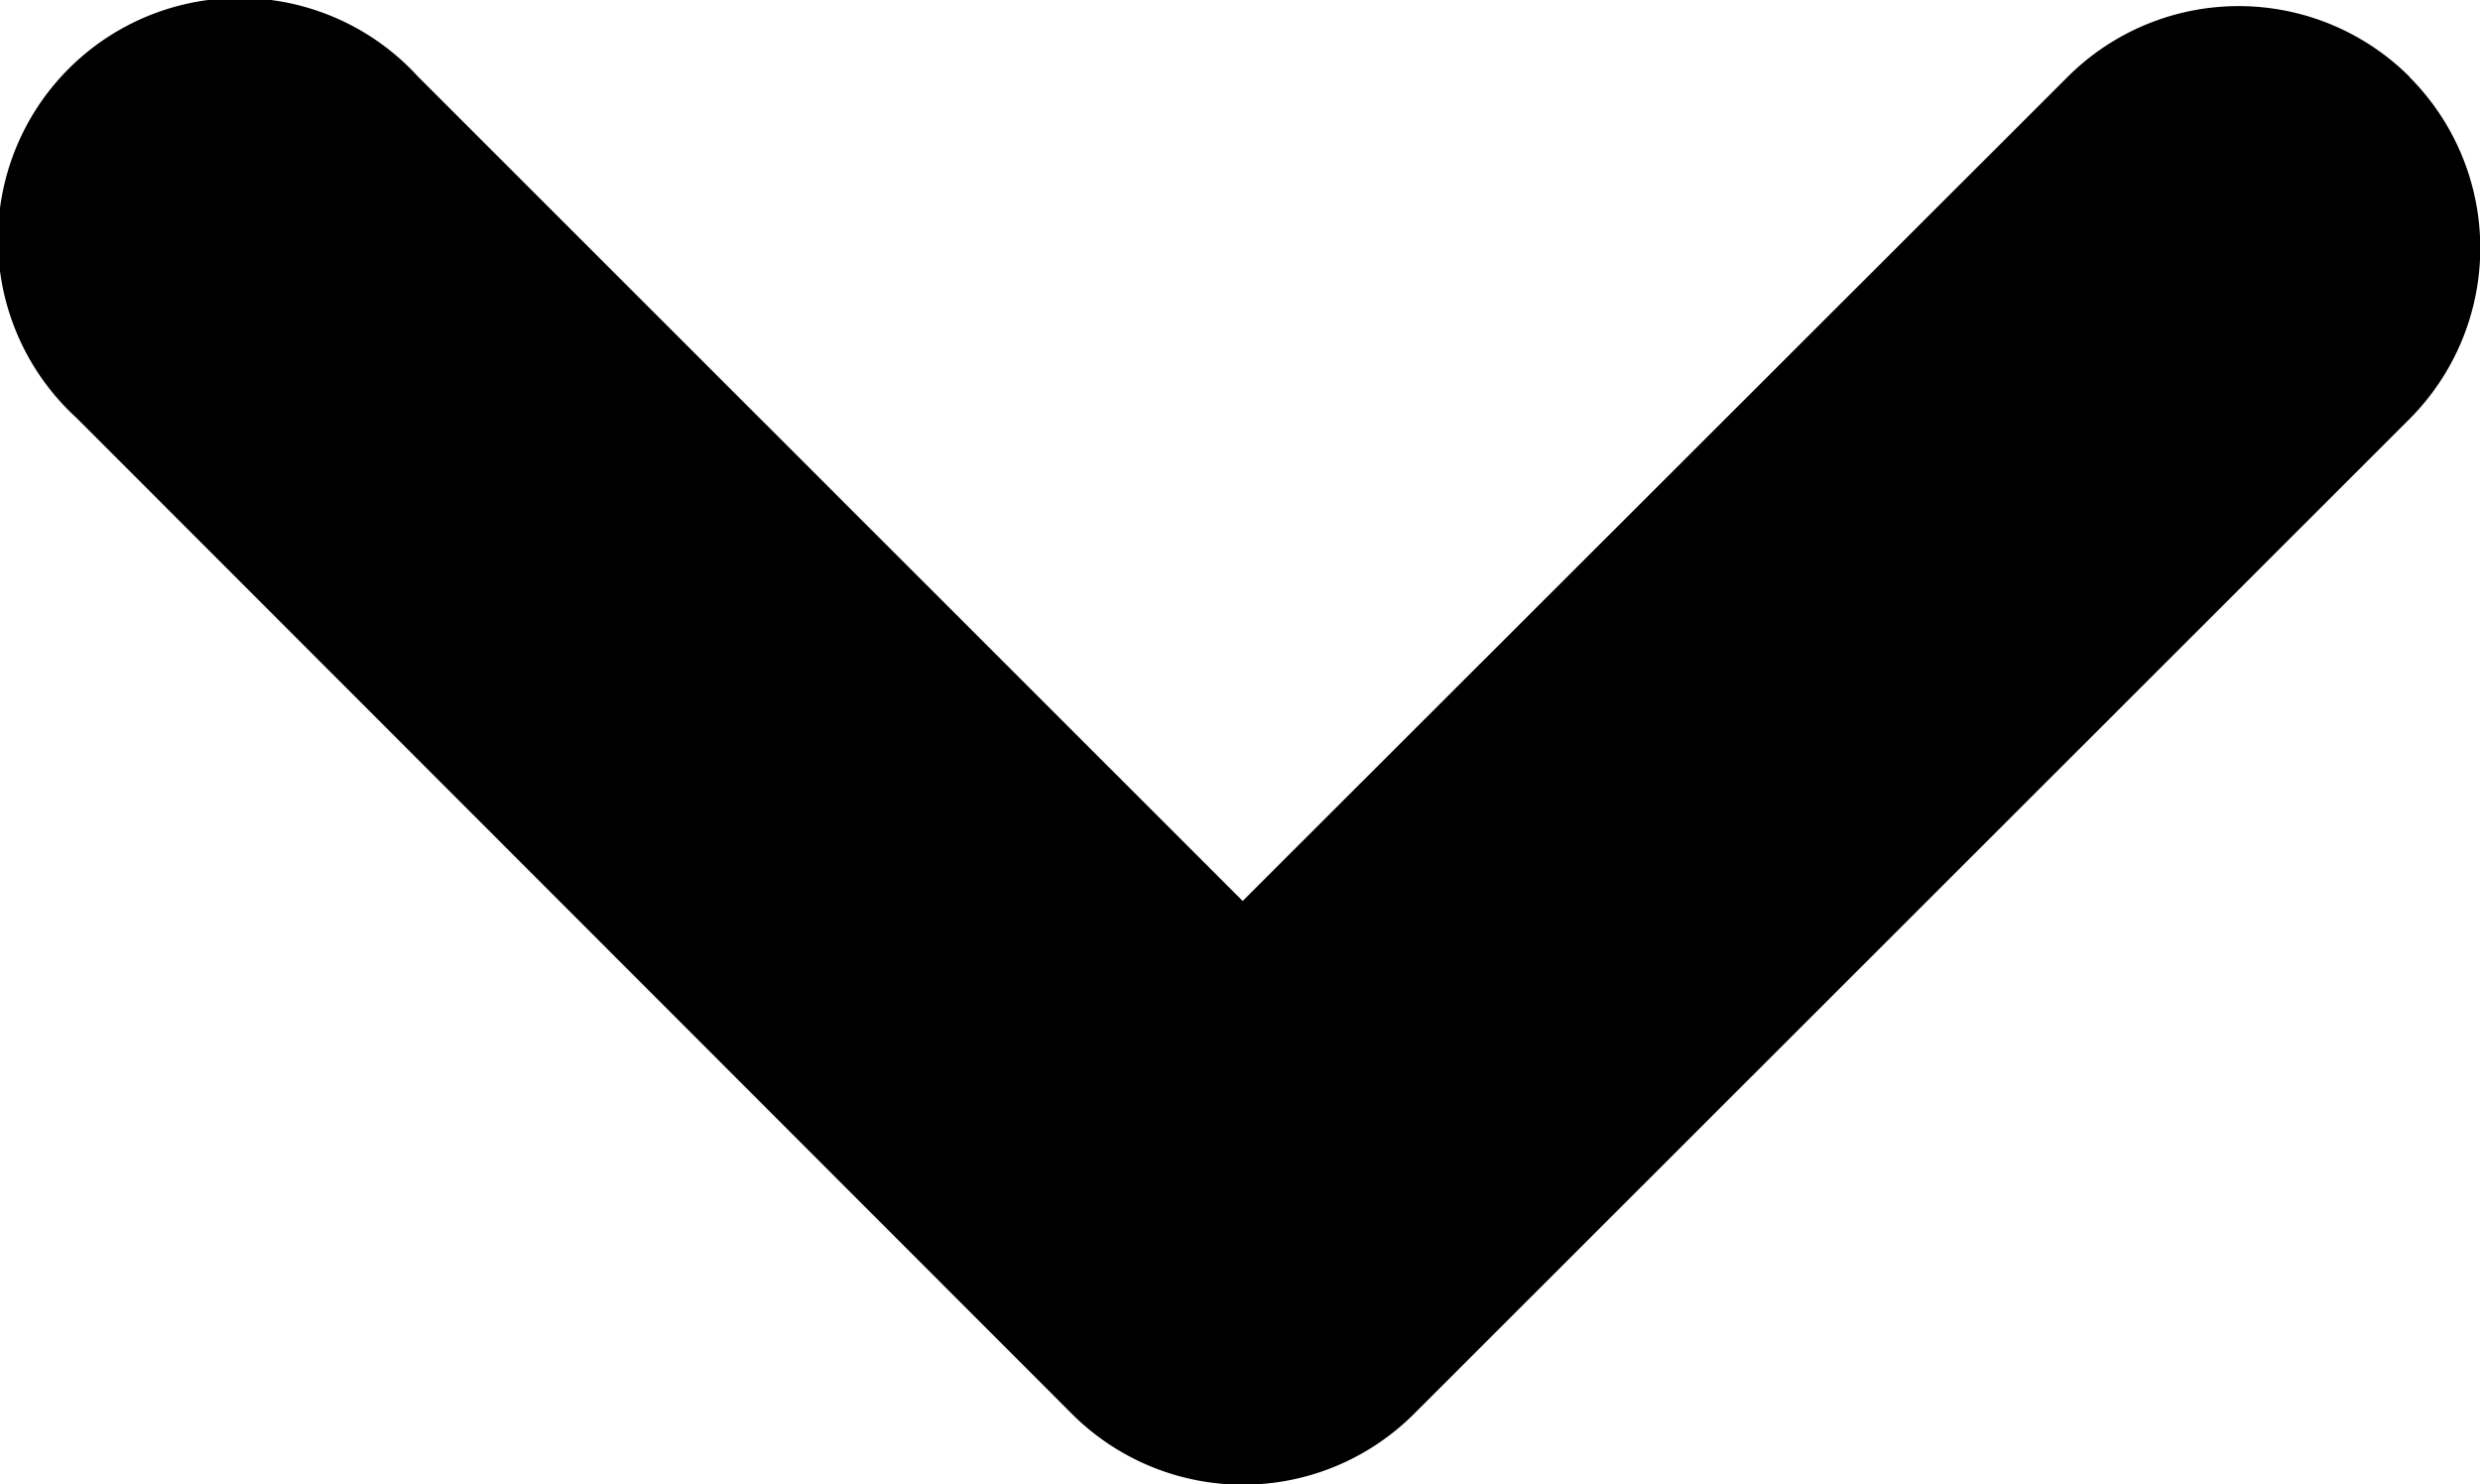 <svg xmlns="http://www.w3.org/2000/svg" width="8.354" height="5" viewBox="0 0 8.354 5">
  <path id="Path_286" data-name="Path 286" d="M10.992,14.794a.815.815,0,0,0-1.15,0l-2.78,2.777L4.284,14.794a.814.814,0,1,0-1.15,1.15L6.488,19.3a.815.815,0,0,0,1.15,0l3.355-3.353a.815.815,0,0,0,0-1.151Z" transform="translate(-2.876 -14.536)"/>
</svg>
